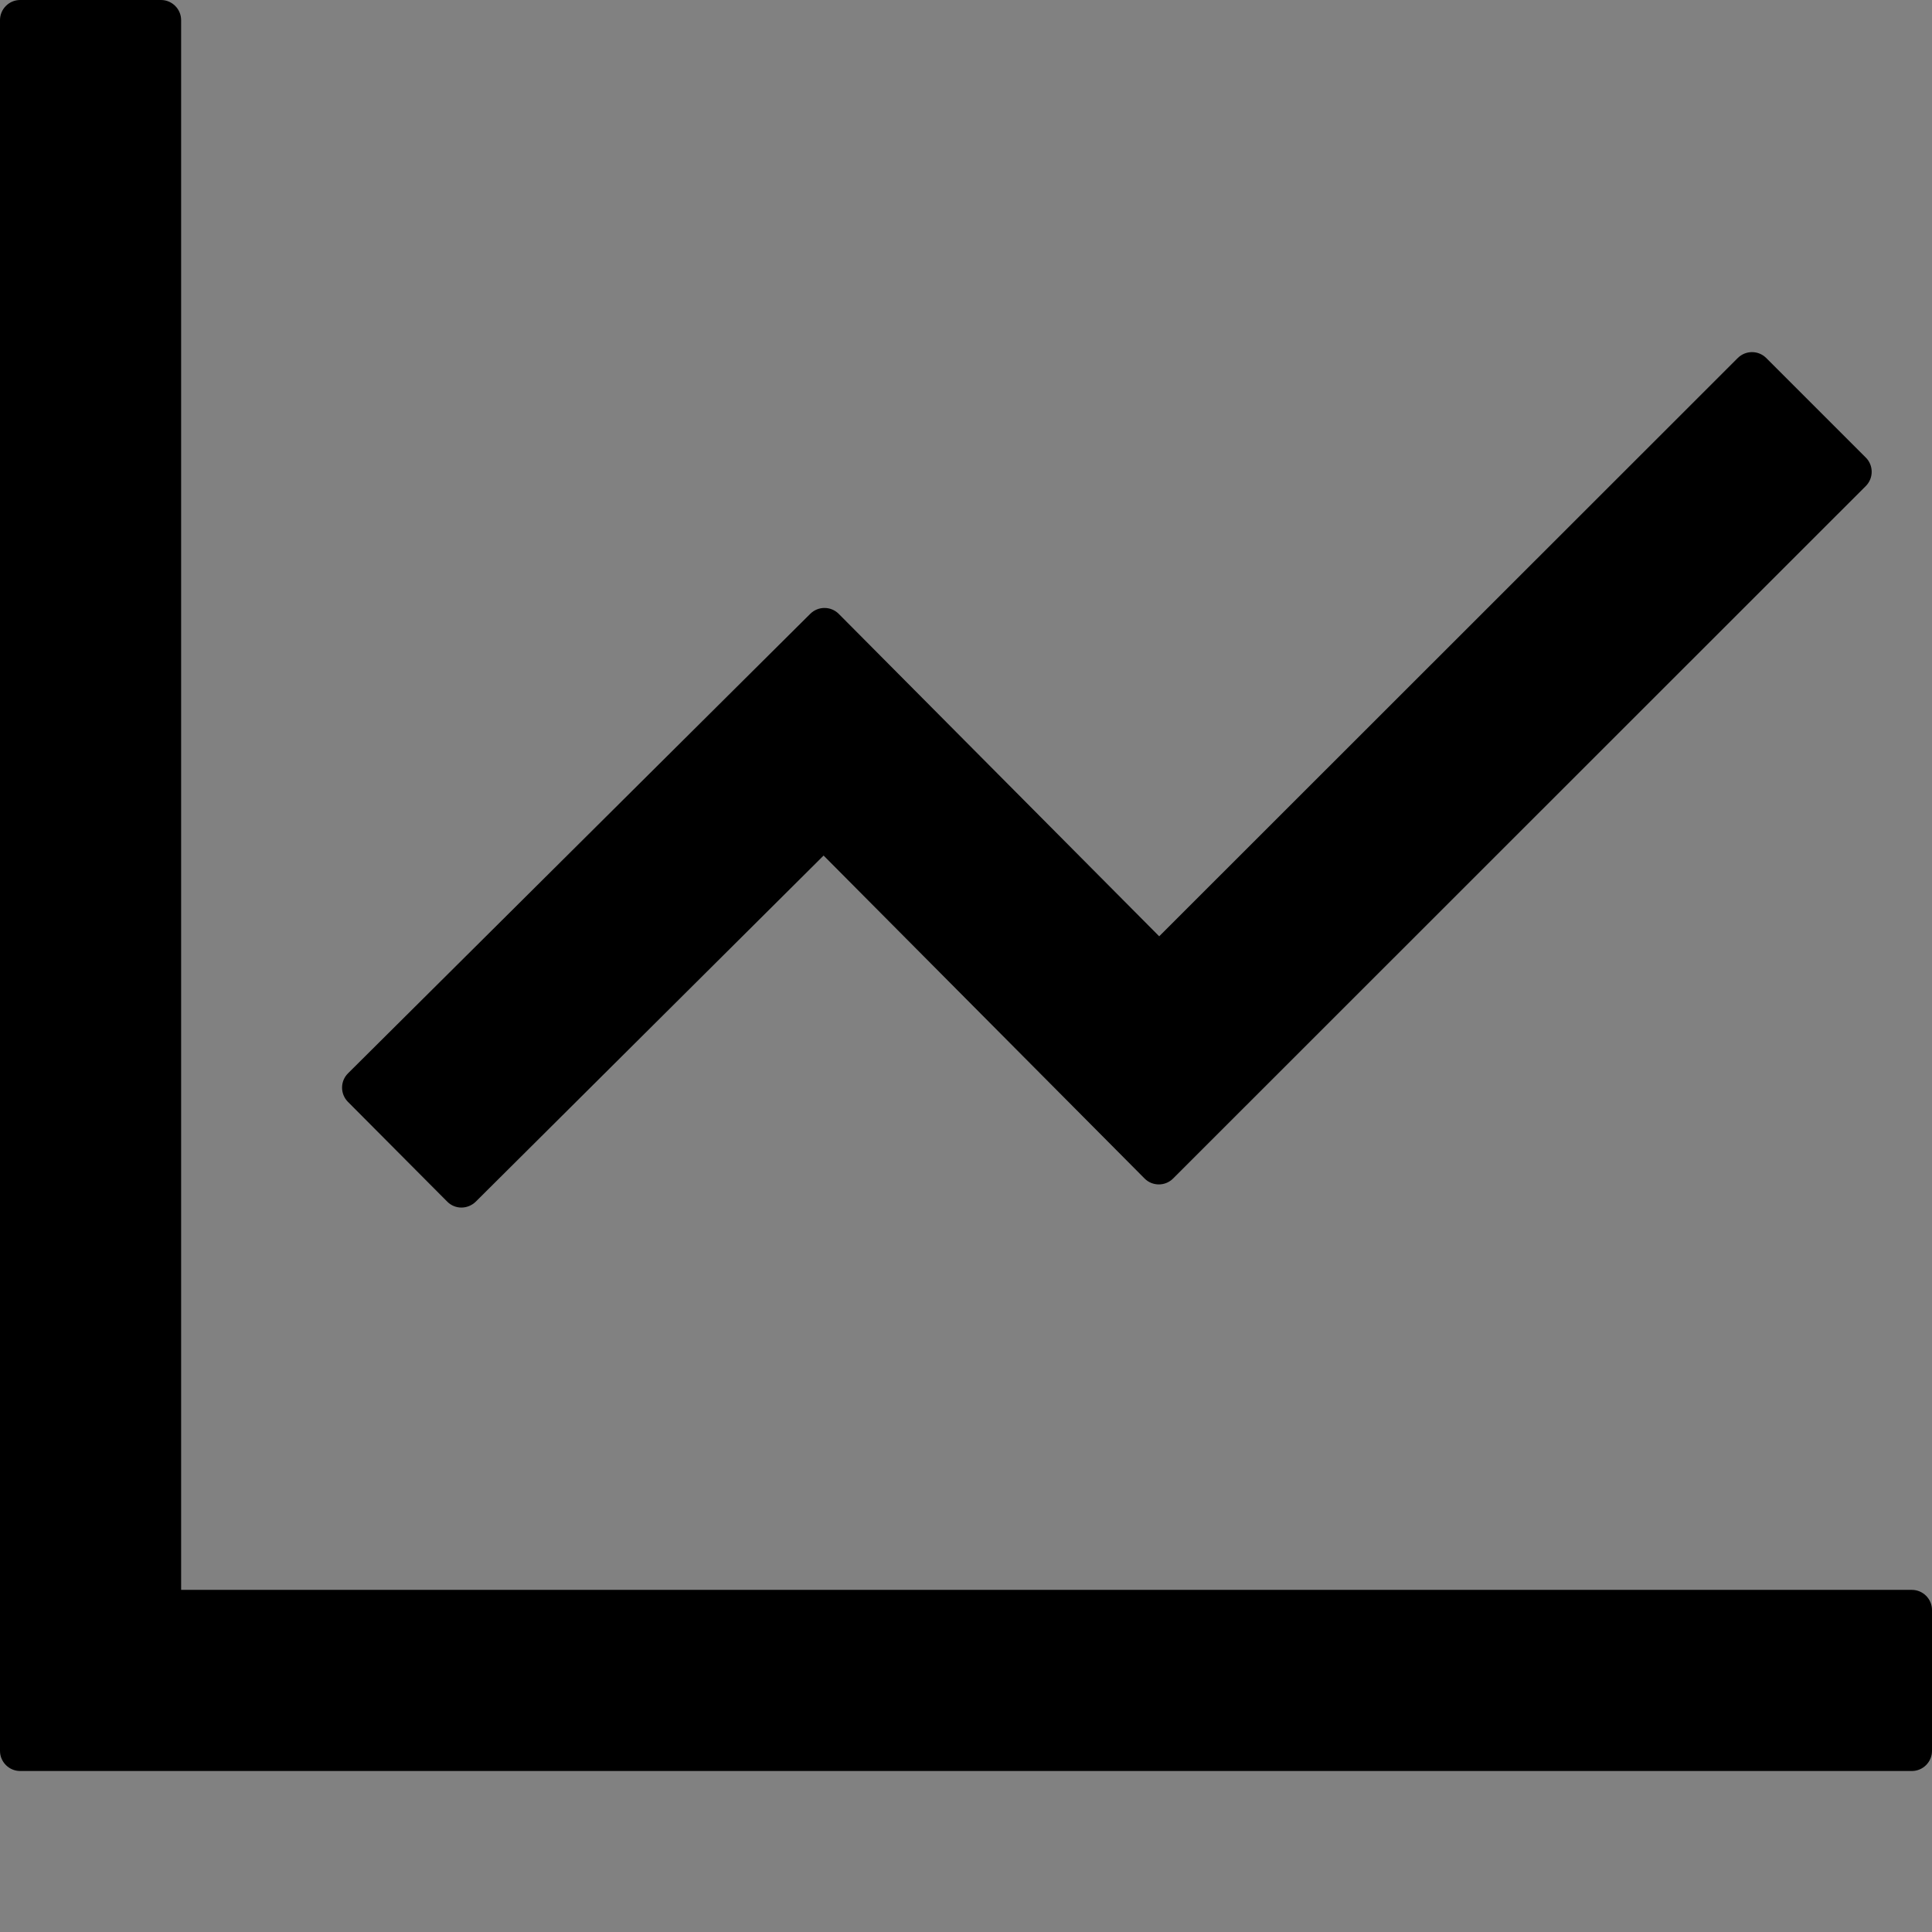 <svg width="48" height="48" viewBox="0 0 48 48" fill="none" xmlns="http://www.w3.org/2000/svg">
  <rect x="0" y="0" width="48" height="48" fill="#808080" stroke="none"/>
  <rect width="48" height="48" fill="white" fill-opacity="0.01"/>
  <path d="M47.5,39.5 L4.5,39.5 L4.5,0.5 C4.5,0.225 4.275,0 4,0 L0.5,0 C0.225,0 0,0.225 0,0.5 L0,43.5 C0,43.775 0.225,44 0.5,44 L47.5,44 C47.775,44 48,43.775 48,43.5 L48,40 C48,39.725 47.775,39.5 47.5,39.5 Z M11.113,29.856 C11.306,30.05 11.619,30.05 11.819,29.856 L20.462,21.256 L28.438,29.281 C28.631,29.475 28.95,29.475 29.144,29.281 L46.356,12.075 C46.55,11.881 46.55,11.562 46.356,11.369 L43.881,8.894 C43.686,8.7 43.371,8.7 43.175,8.894 L28.8,23.262 L20.837,15.25 C20.642,15.056 20.327,15.056 20.131,15.25 L8.644,26.669 C8.45,26.864 8.45,27.179 8.644,27.375 L11.113,29.856 Z" fill="#000"></path>
</svg>
